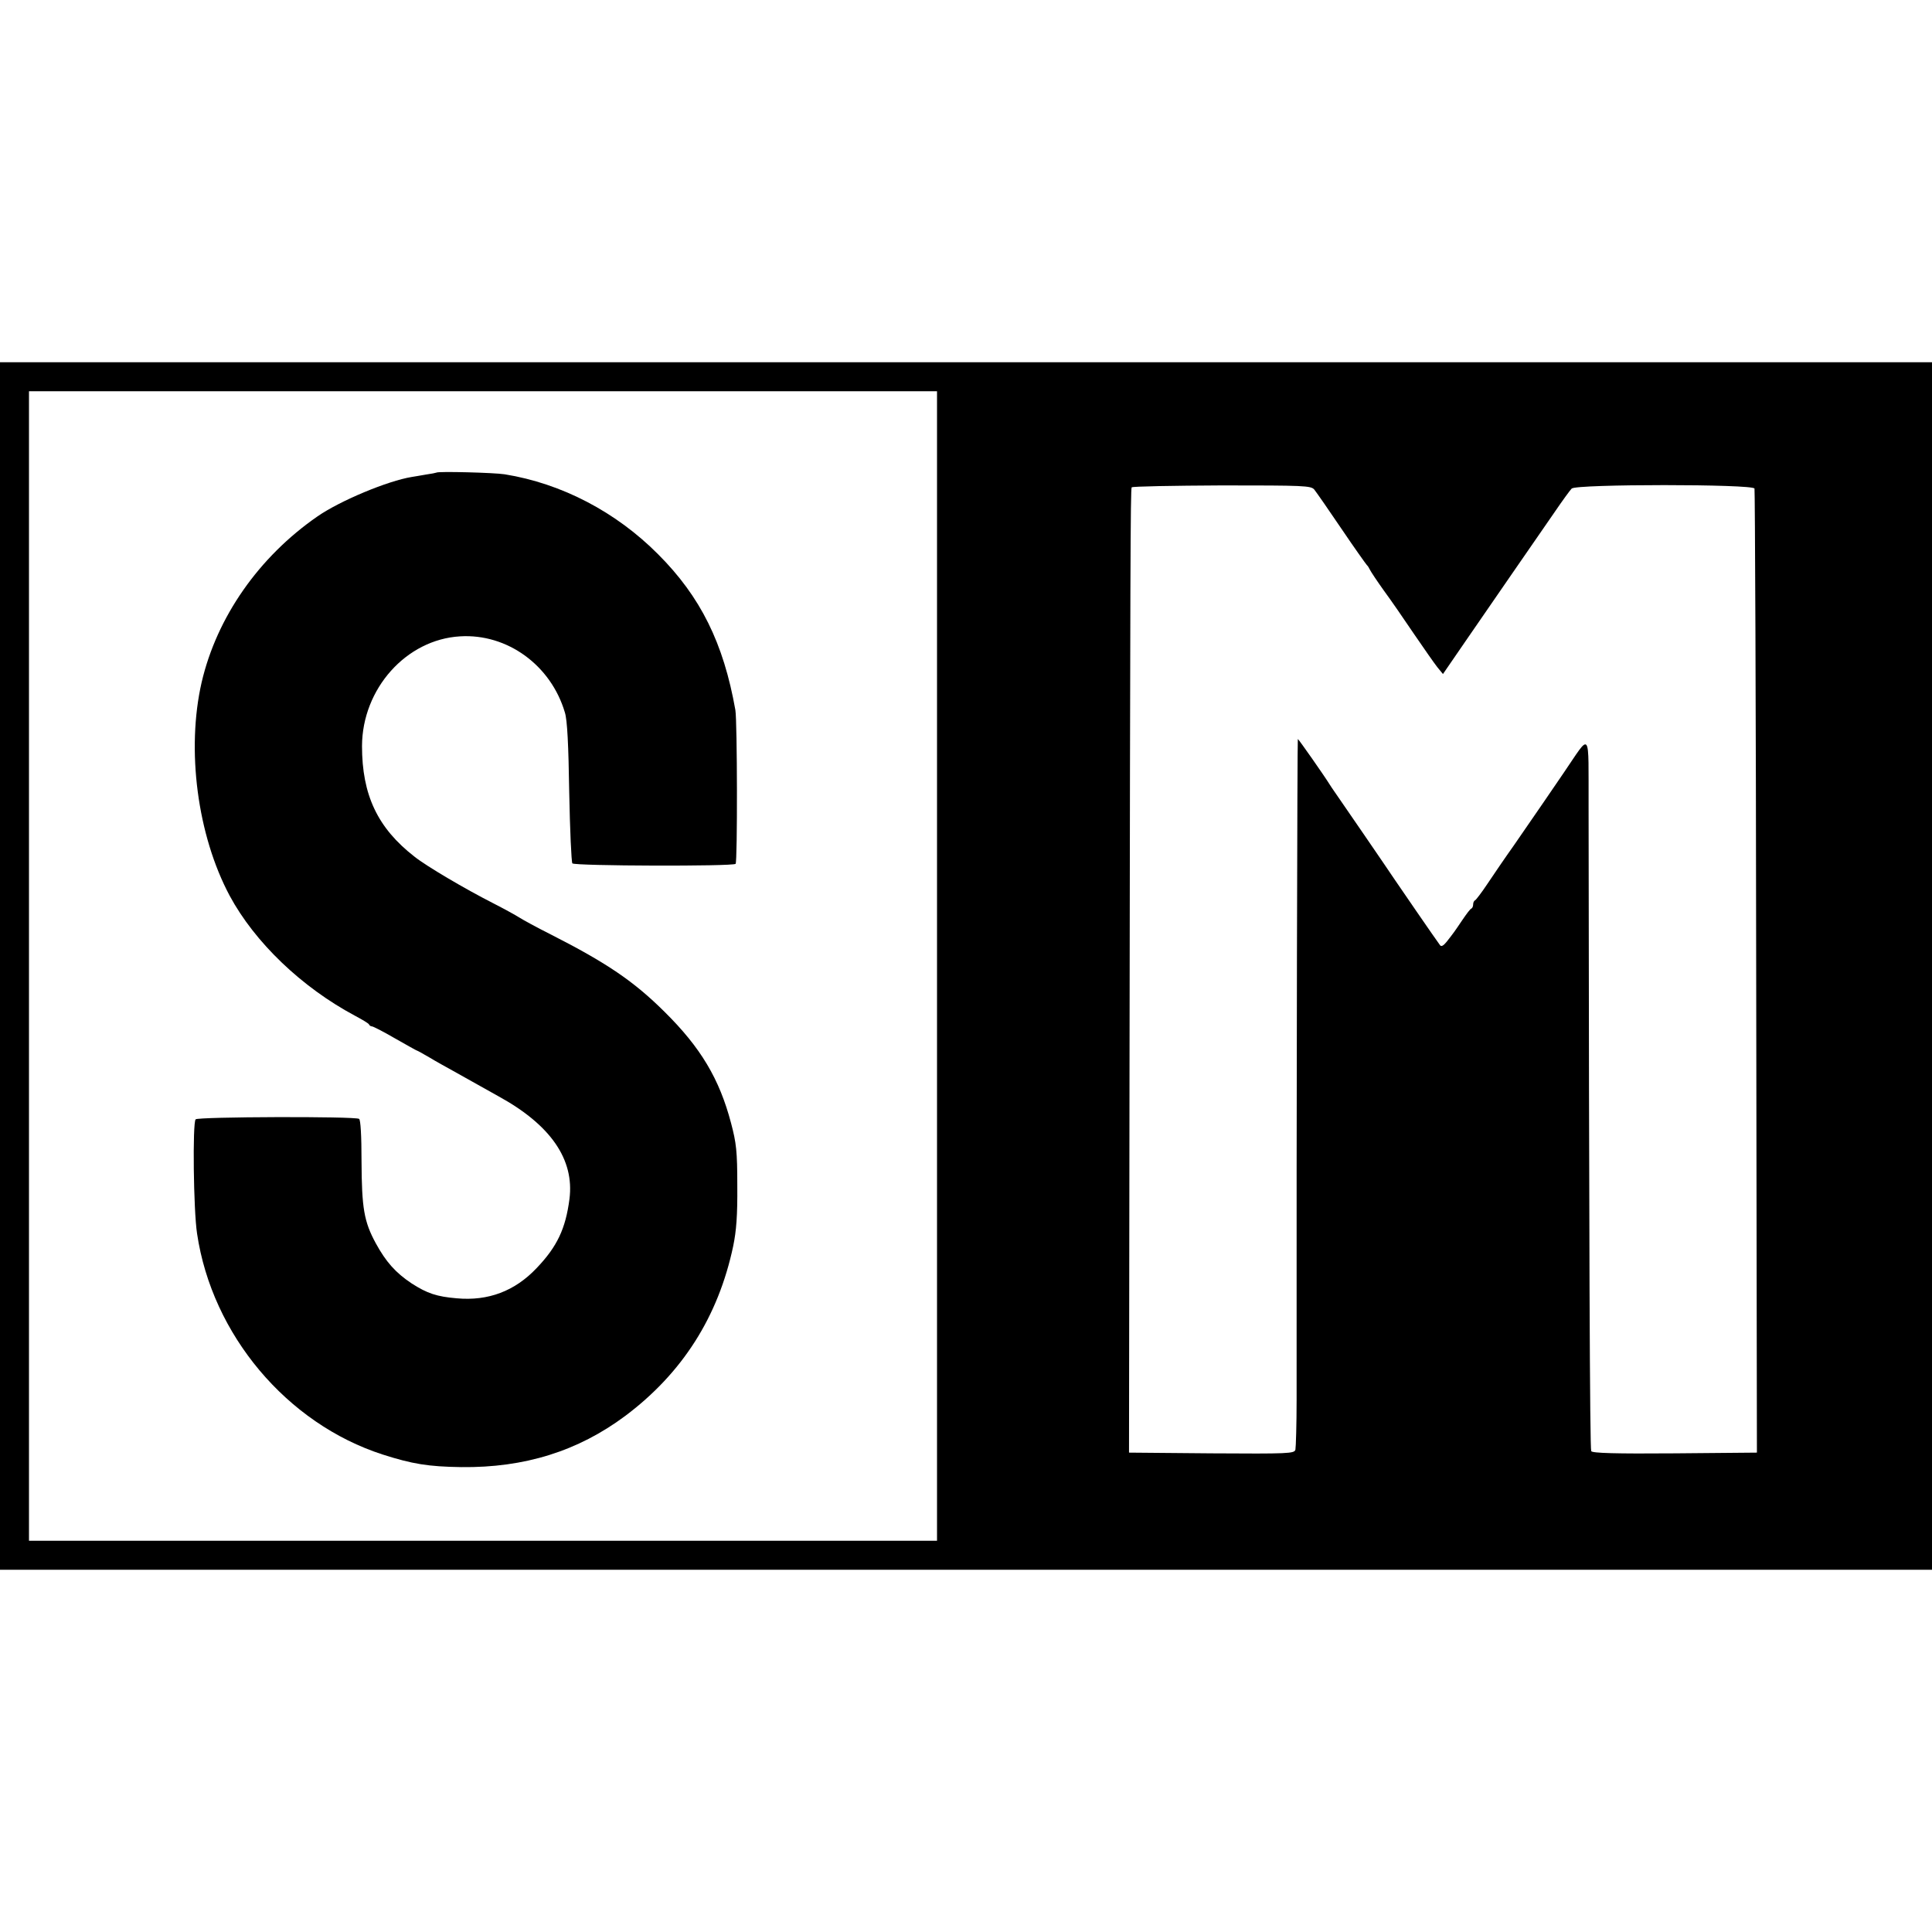 <?xml version="1.0" standalone="no"?>
<!DOCTYPE svg PUBLIC "-//W3C//DTD SVG 20010904//EN"
 "http://www.w3.org/TR/2001/REC-SVG-20010904/DTD/svg10.dtd">
<svg version="1.0" xmlns="http://www.w3.org/2000/svg"
 width="800pt" height="800pt" viewBox="0 0 800 800"
 preserveAspectRatio="xMidYMid meet">
<g transform="translate(0,800) scale(0.1,-0.1)"
fill="#000000" stroke="none">
<path d="M0 4000 l0 -2500 4000 0 4000 0 0 2500 0 2500 -4000 0 -4000 0 0
-2500z m3880 0 l0 -2380 -1880 0 -1880 0 0 2380 0 2380 1880 0 1880 0 0 -2380z
m1562 1973 c8 -10 59 -83 113 -163 54 -80 102 -147 105 -150 4 -3 9 -12 13
-20 4 -8 29 -46 57 -85 28 -38 84 -119 125 -180 41 -60 85 -123 97 -138 l23
-28 90 131 c103 150 287 416 372 539 32 47 64 91 71 98 19 19 751 19 757 0 2
-7 6 -907 7 -2002 l3 -1990 -339 -3 c-248 -2 -342 1 -347 9 -6 10 -9 875 -11
2668 -1 326 12 309 -103 141 -65 -95 -85 -125 -206 -300 -37 -52 -86 -124
-110 -160 -24 -36 -47 -66 -51 -68 -5 -2 -8 -10 -8 -17 0 -7 -3 -15 -7 -17 -5
-1 -21 -23 -38 -48 -33 -49 -36 -53 -65 -90 -13 -16 -22 -21 -27 -14 -16 21
-178 257 -188 272 -21 32 -244 357 -252 368 -4 5 -12 18 -18 27 -21 34 -128
187 -131 187 -2 0 -6 -1483 -5 -2735 0 -104 -3 -198 -5 -208 -5 -16 -28 -17
-347 -15 l-342 3 2 1525 c3 2140 4 2464 9 2472 3 4 170 7 373 8 340 0 369 -1
383 -17z"/>
<path d="M1807 6043 c-2 -1 -21 -5 -43 -8 -21 -4 -48 -8 -59 -10 -99 -16 -296
-98 -390 -163 -243 -168 -417 -417 -480 -687 -64 -279 -18 -633 116 -884 104
-193 298 -379 519 -497 30 -16 57 -32 58 -36 2 -5 8 -8 12 -8 5 0 48 -22 96
-50 48 -27 88 -50 90 -50 2 0 25 -13 51 -28 26 -16 77 -44 113 -64 36 -20 81
-45 100 -56 19 -11 53 -30 75 -42 215 -118 314 -261 293 -425 -16 -123 -51
-197 -136 -286 -90 -95 -200 -137 -331 -125 -82 7 -122 20 -187 62 -66 44
-106 89 -148 166 -49 90 -58 146 -59 339 0 108 -4 172 -10 176 -18 11 -668 9
-677 -2 -13 -16 -9 -375 6 -473 62 -419 372 -787 769 -915 122 -39 188 -50
325 -52 262 -3 483 66 679 212 236 177 385 410 447 703 13 63 18 127 17 250 0
143 -4 177 -26 260 -48 182 -125 312 -276 461 -126 125 -237 201 -471 320 -58
29 -116 61 -130 70 -14 9 -63 36 -110 60 -112 57 -274 152 -324 192 -153 119
-217 256 -217 458 1 237 183 441 406 454 195 12 376 -119 434 -315 10 -31 15
-134 18 -330 3 -157 9 -289 13 -295 9 -11 665 -13 676 -2 8 8 7 592 -1 637
-49 277 -144 469 -320 645 -174 175 -399 293 -635 331 -43 7 -278 13 -283 7z"/>
</g>
</svg>
